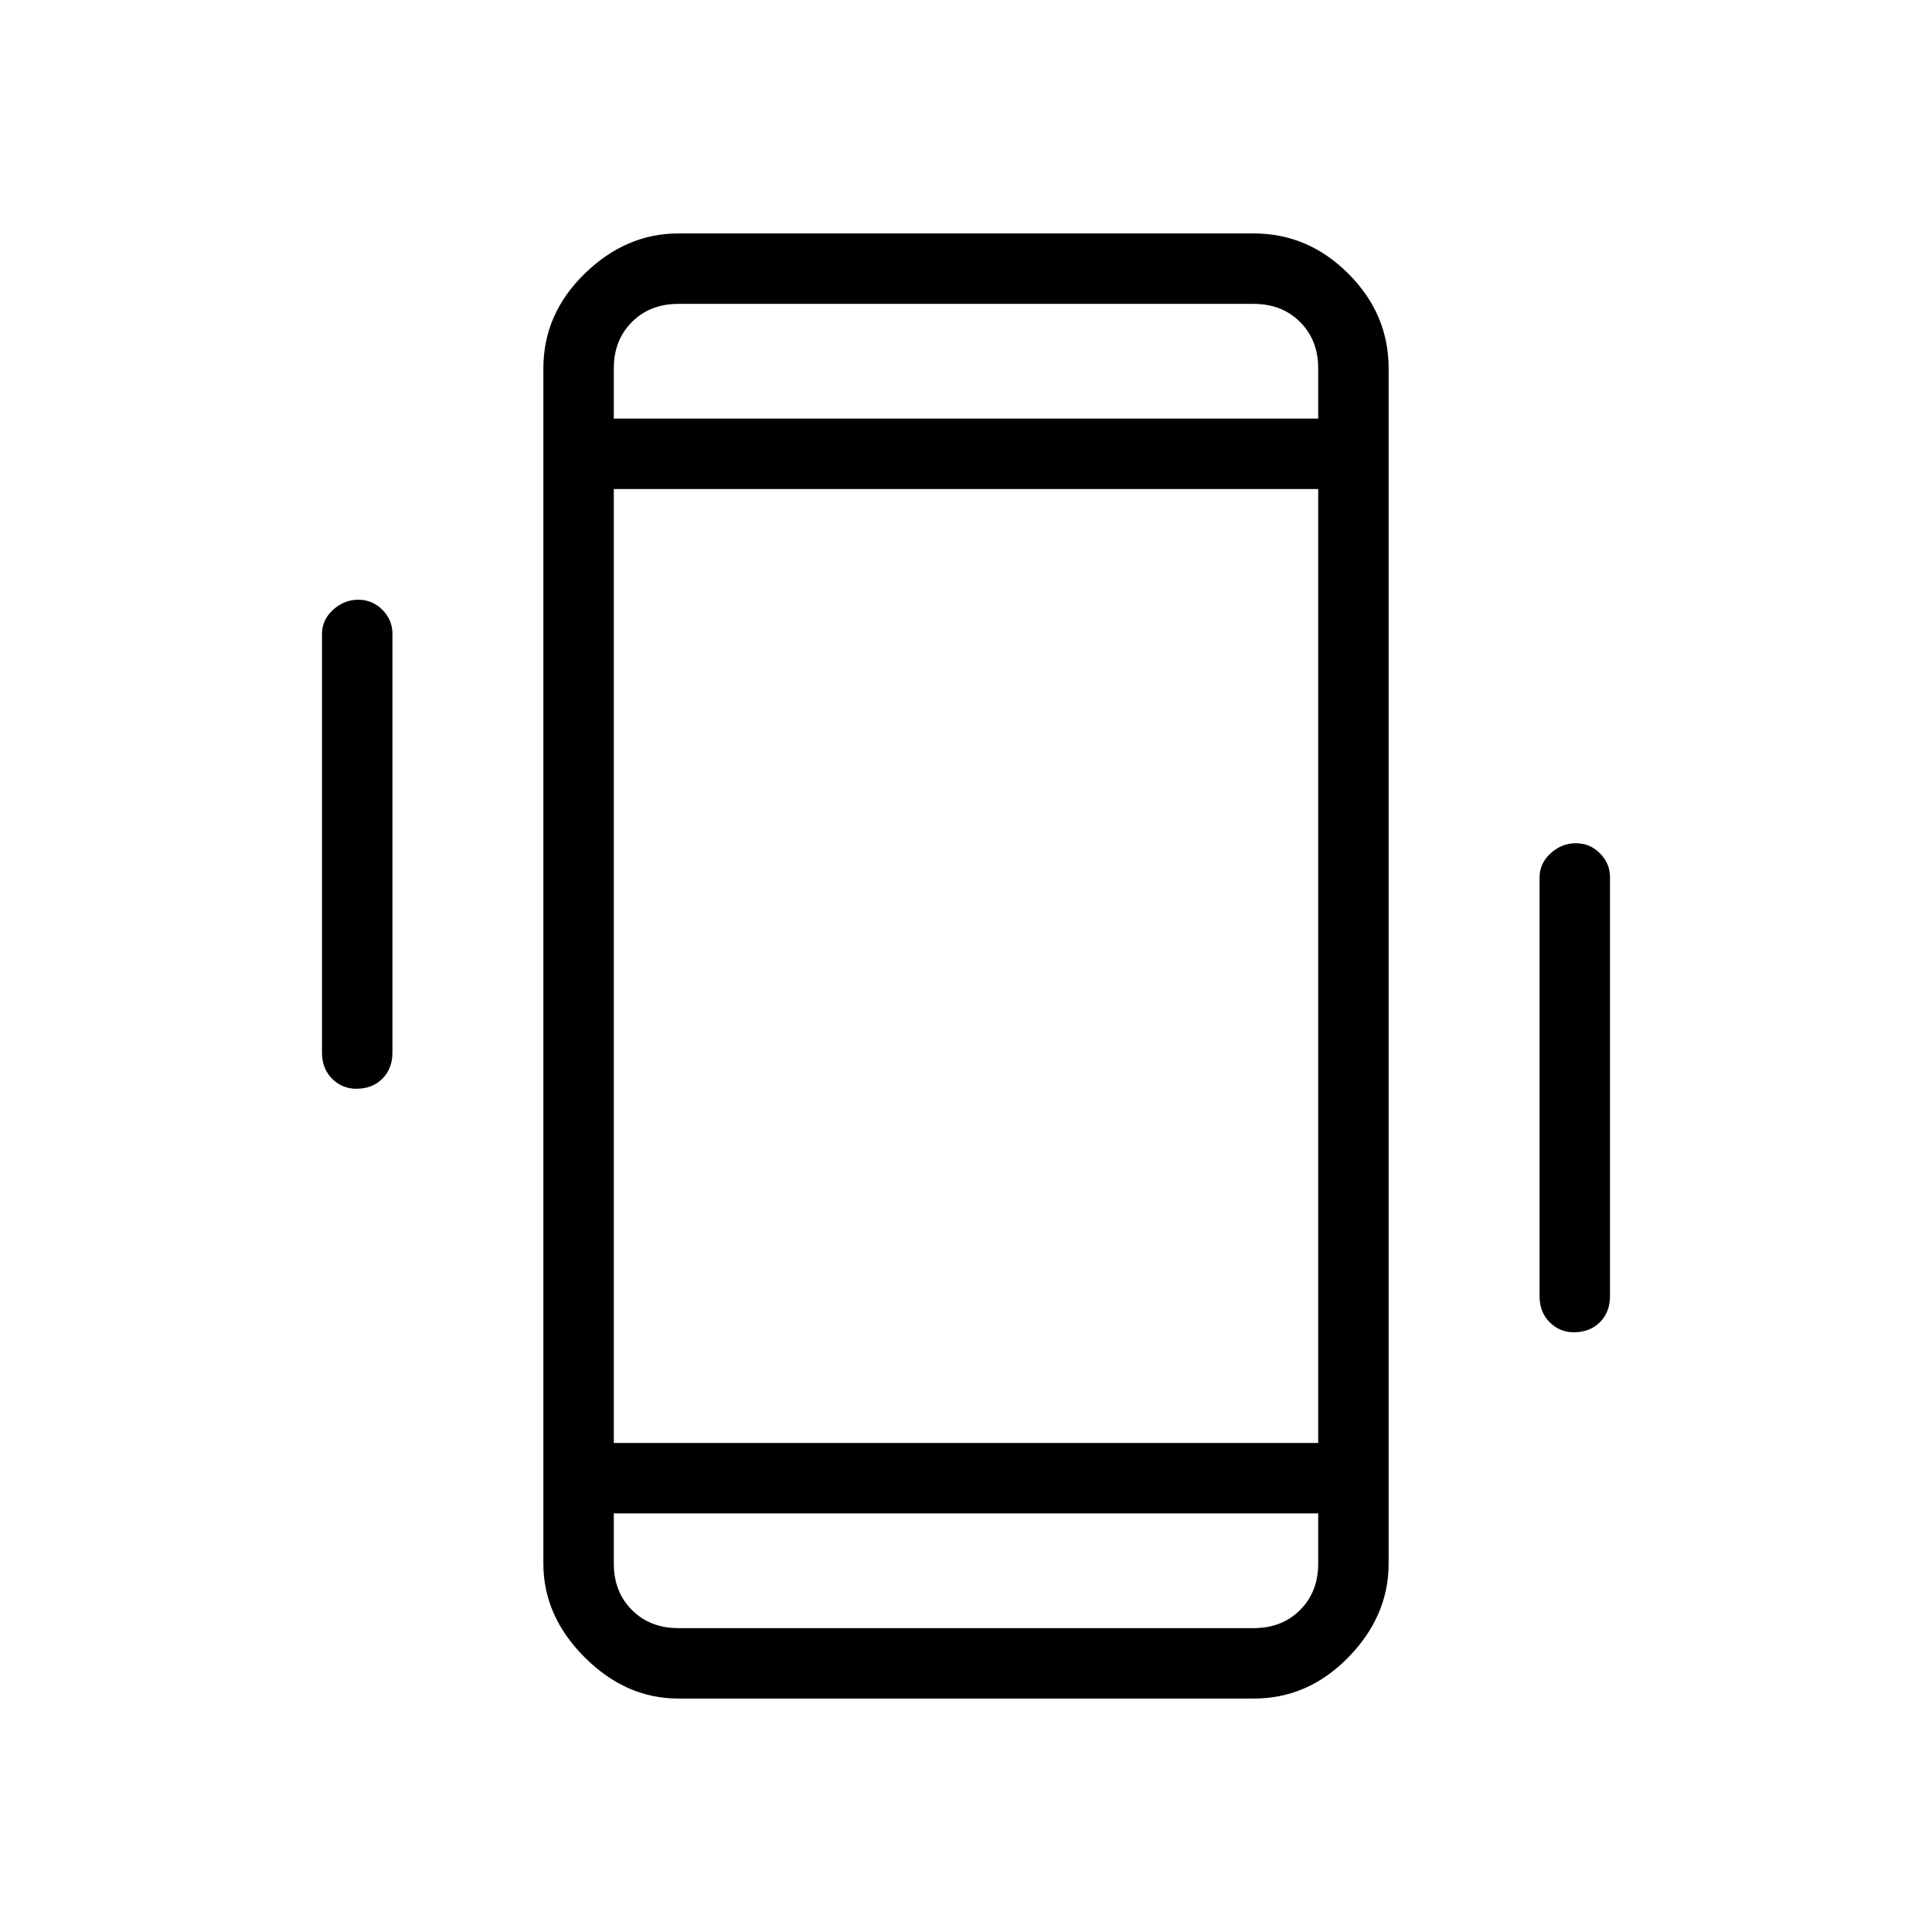 <svg xmlns="http://www.w3.org/2000/svg" height="48" width="48"><path d="M16.85 42.2Q15.55 42.2 14.525 41.175Q13.5 40.15 13.5 38.85V9.15Q13.5 7.8 14.525 6.8Q15.55 5.8 16.85 5.8H31.15Q32.5 5.8 33.5 6.8Q34.5 7.8 34.5 9.15V38.85Q34.5 40.15 33.5 41.175Q32.5 42.2 31.15 42.2ZM32.75 12.15H15.25V35.85H32.75ZM15.25 10.4H32.75V9.15Q32.75 8.45 32.3 8Q31.85 7.55 31.15 7.55H16.85Q16.15 7.55 15.7 8Q15.25 8.45 15.25 9.15ZM32.75 37.6H15.25V38.85Q15.25 39.55 15.7 40Q16.15 40.45 16.85 40.45H31.15Q31.85 40.45 32.3 40Q32.75 39.55 32.75 38.85ZM8.85 27.05Q8.5 27.05 8.25 26.8Q8 26.55 8 26.15V15.75Q8 15.4 8.275 15.15Q8.55 14.9 8.9 14.9Q9.25 14.9 9.5 15.15Q9.75 15.4 9.75 15.75V26.15Q9.75 26.55 9.5 26.8Q9.25 27.05 8.85 27.05ZM39.1 33.1Q38.75 33.1 38.5 32.85Q38.25 32.6 38.25 32.2V21.8Q38.25 21.45 38.525 21.2Q38.8 20.95 39.15 20.95Q39.5 20.95 39.75 21.2Q40 21.45 40 21.8V32.2Q40 32.6 39.75 32.85Q39.5 33.1 39.1 33.1ZM15.25 7.55Q15.25 7.55 15.25 8Q15.25 8.45 15.25 9.15V10.4V9.15Q15.25 8.45 15.25 8Q15.25 7.55 15.25 7.55ZM15.25 40.45Q15.25 40.45 15.25 40Q15.25 39.55 15.25 38.85V37.6V38.85Q15.25 39.55 15.25 40Q15.25 40.45 15.25 40.45Z"/></svg>